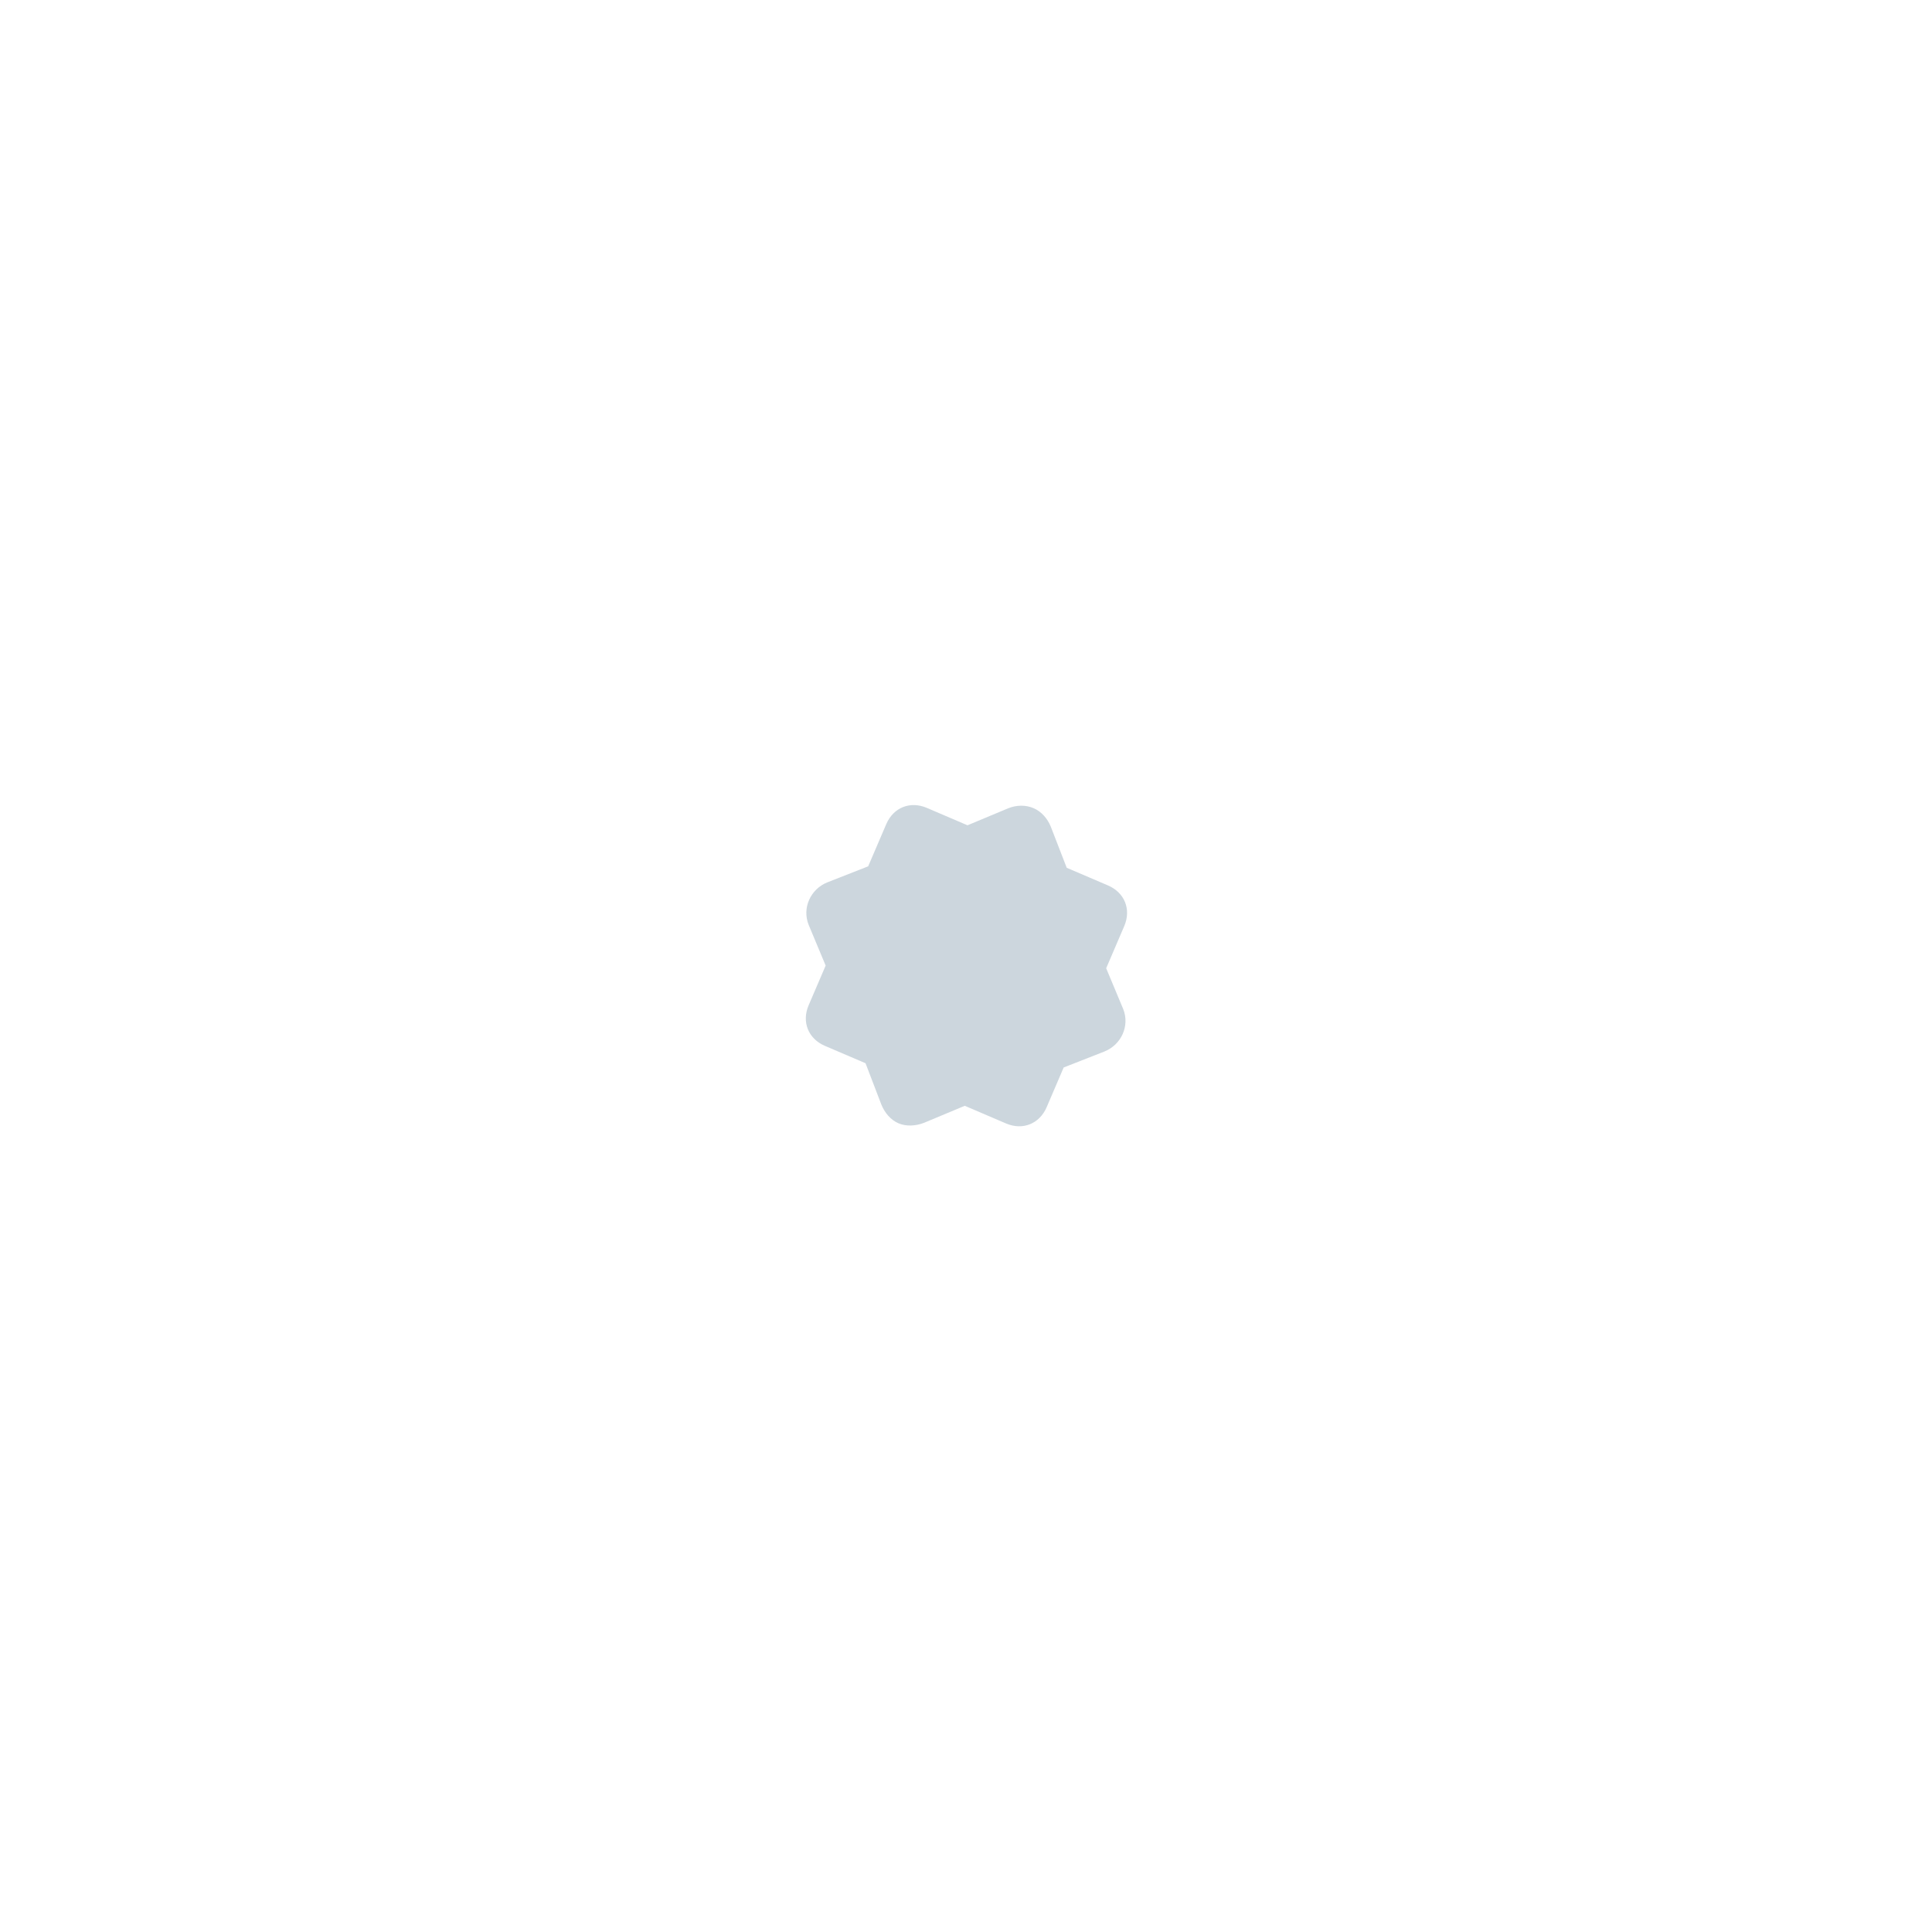 <svg xmlns="http://www.w3.org/2000/svg" viewBox="0 0 36 36">
  <path fill="#CCD6DD" d="M16.742 20.931c-.144-.062-.257-.194-.32-.351l-.294-.768-.757-.324c-.311-.133-.436-.447-.303-.757l.317-.739-.317-.759c-.126-.314.035-.666.349-.792l.76-.298.337-.786c.133-.311.446-.436.757-.303l.757.324.759-.317c.157-.063.328-.064.472-.002.144.062.259.19.322.347l.296.764.769.329c.31.133.436.446.303.757l-.337.786.317.759c.126.314-.035.666-.349.792l-.76.298-.317.74c-.133.31-.447.436-.757.303l-.769-.329-.759.317c-.158.061-.332.07-.476.009z"/>
</svg>
